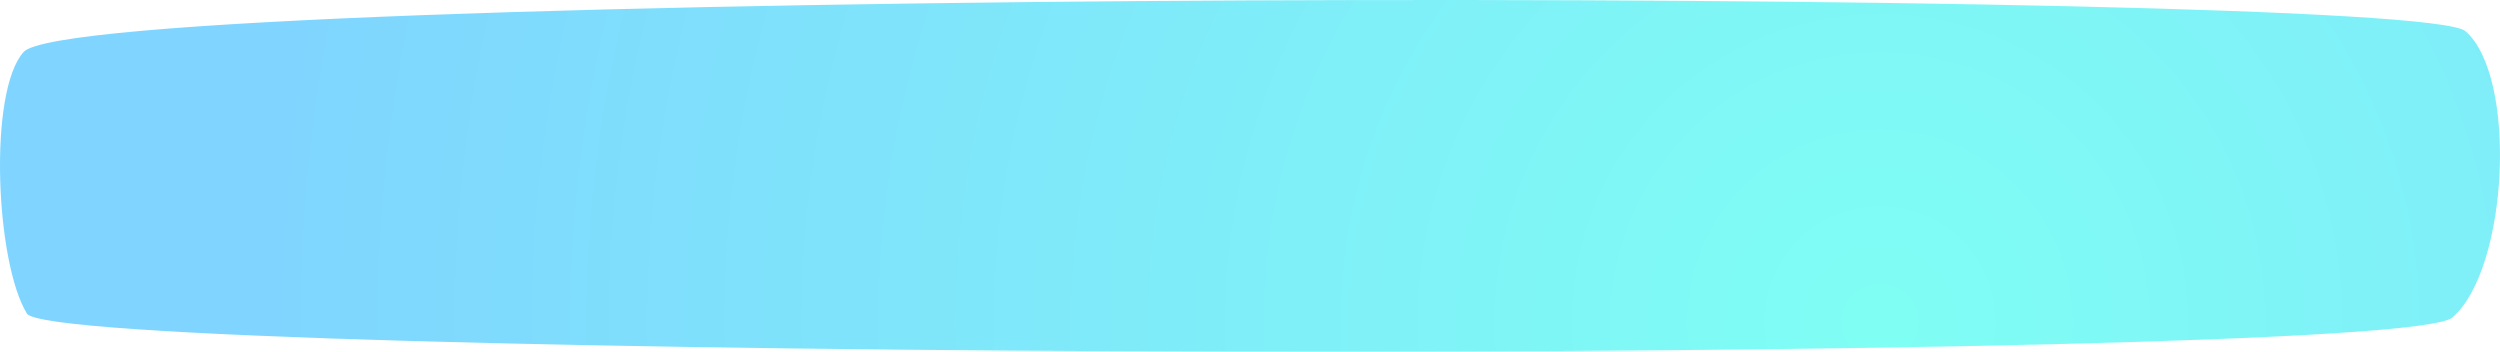 <svg width="327" height="46" viewBox="0 0 327 46" fill="none" xmlns="http://www.w3.org/2000/svg">
<path opacity="0.5" d="M3.098 6.791C-1.578 11.958 -0.571 34.382 3.524 41.017C7.33 47.181 313.43 47.94 320.784 41.524C328.139 35.108 329.299 9.982 322.474 4.073C315.648 -1.837 10.742 -1.635 3.098 6.791Z" fill="url(#paint0_radial_107_3318)"/>
<defs>
<radialGradient id="paint0_radial_107_3318" cx="0" cy="0" r="1" gradientUnits="userSpaceOnUse" gradientTransform="translate(245.586 41.625) rotate(-0.473) scale(207.887 210.886)">
<stop stop-color="#00FFEA"/>
<stop offset="1" stop-color="#00ACFF"/>
</radialGradient>
</defs>
</svg>
